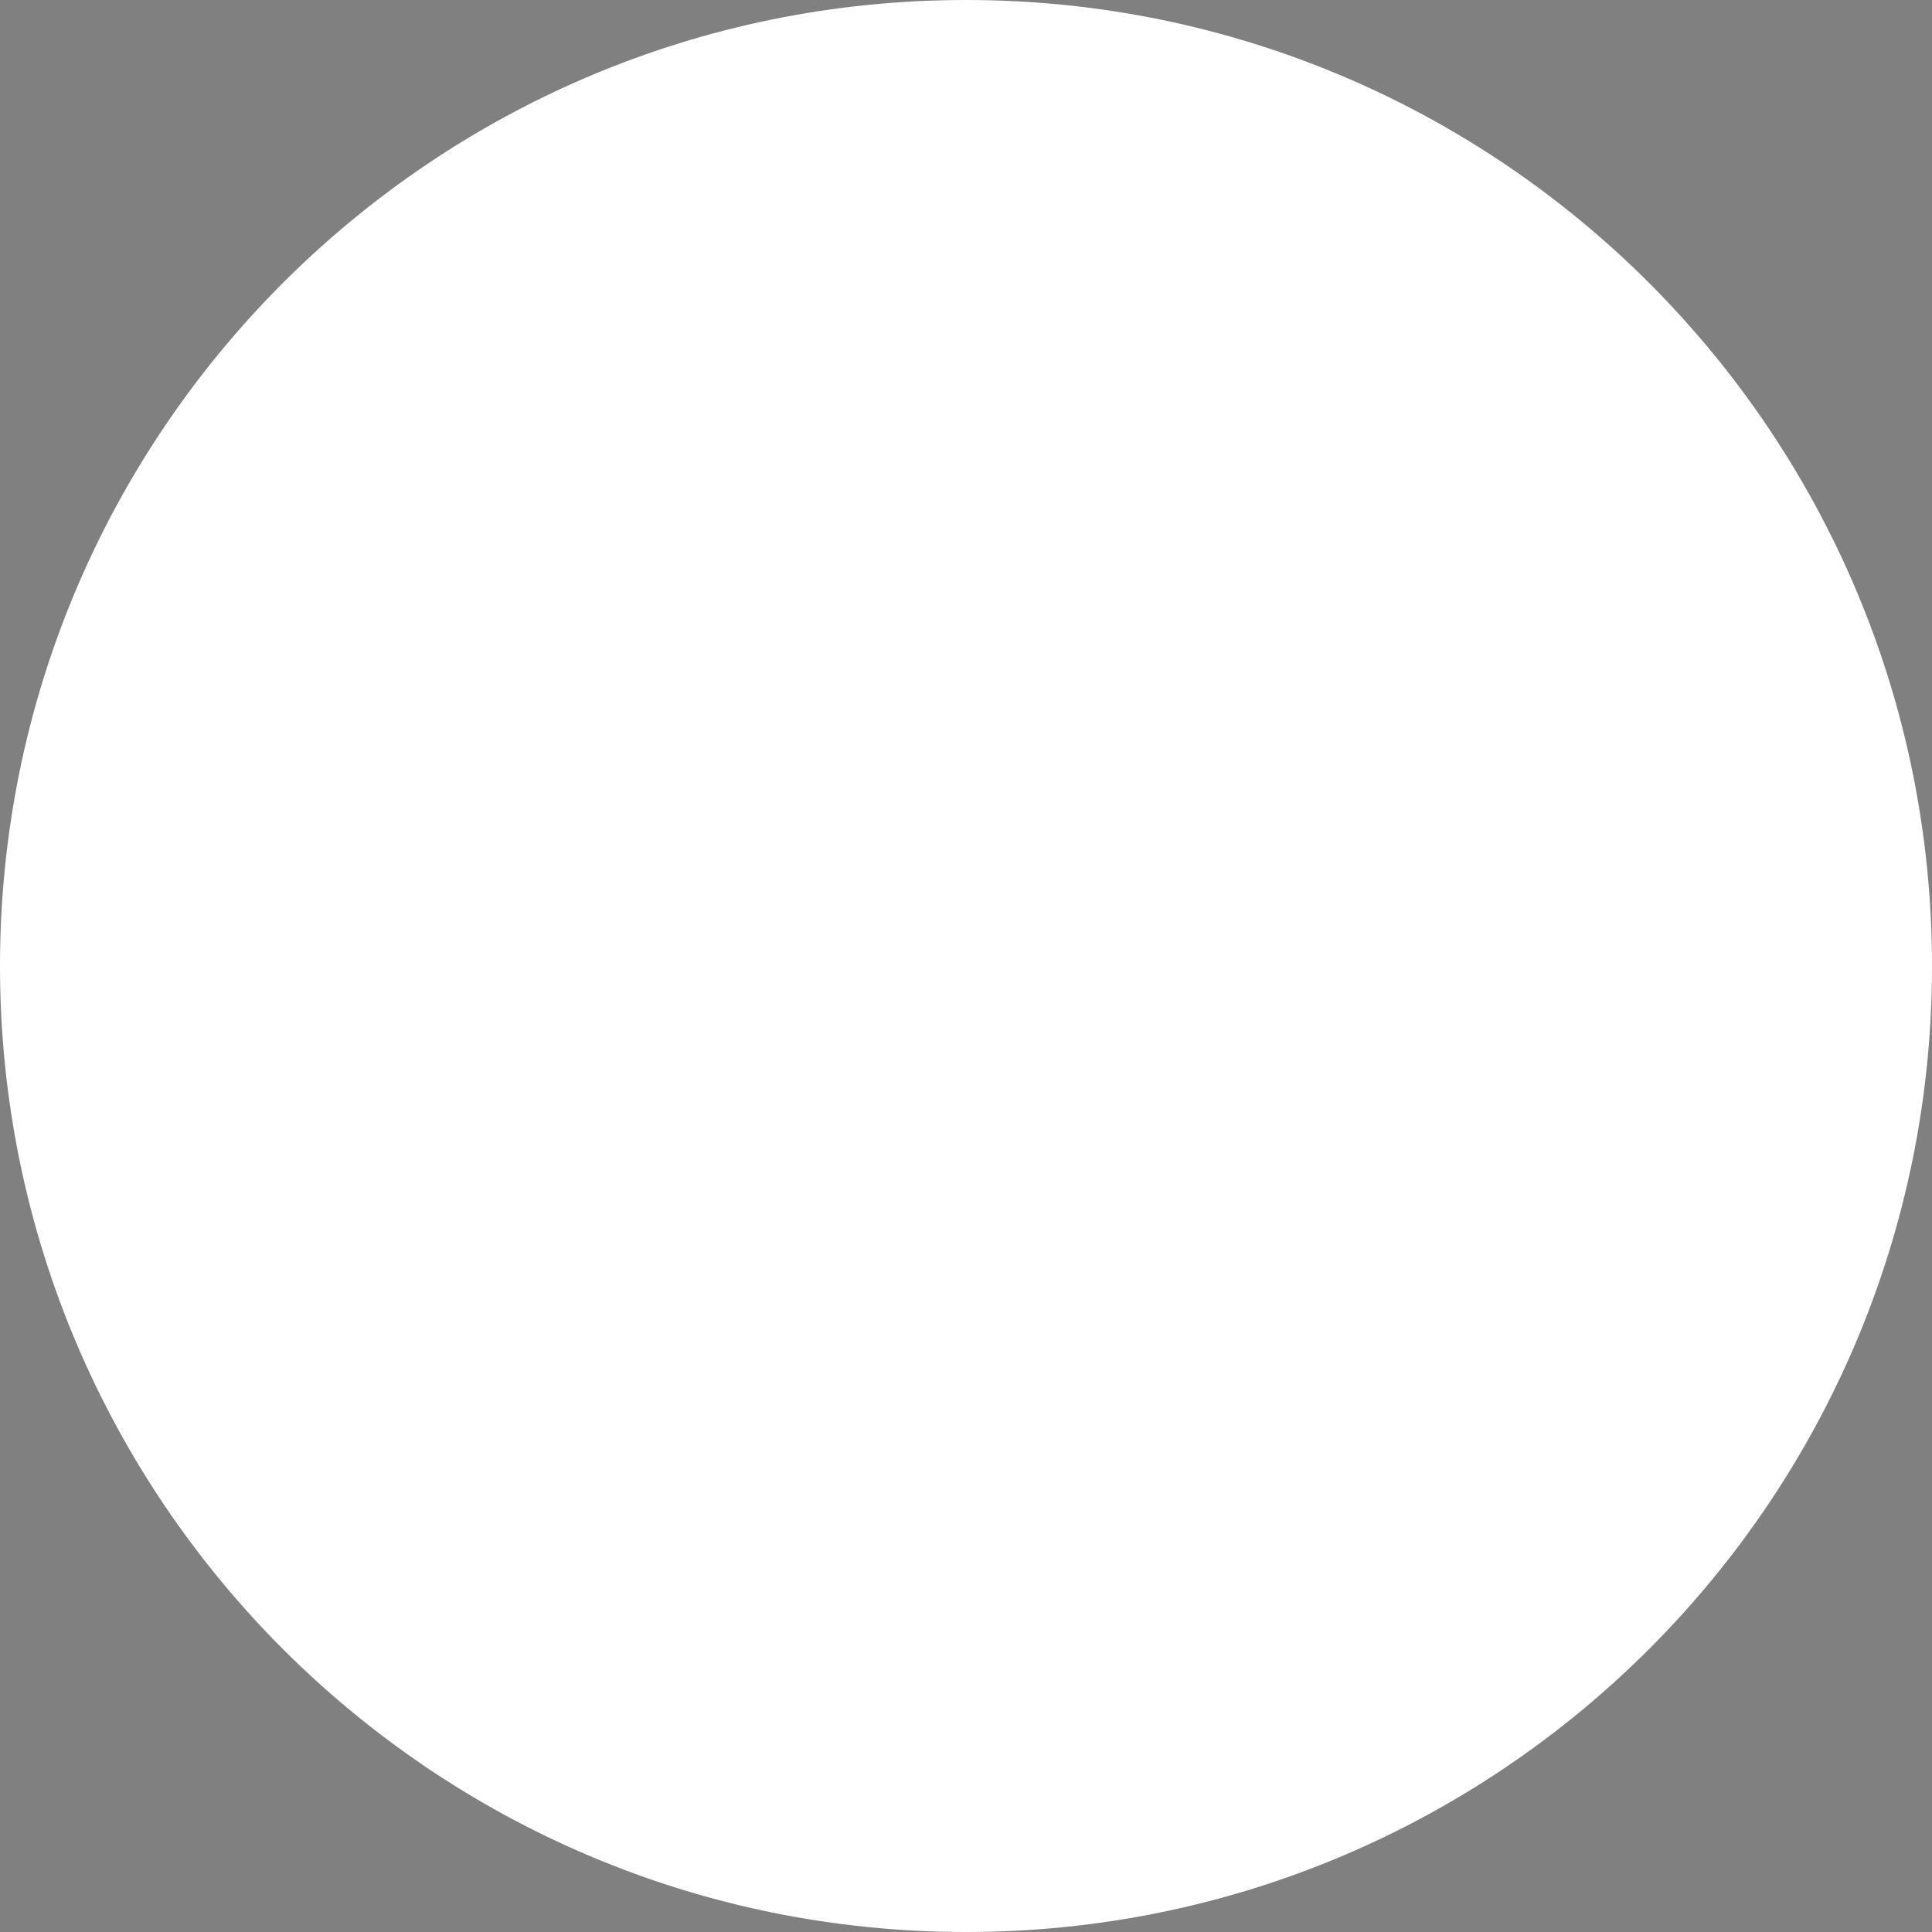 <?xml version="1.0" encoding="utf-8"?>
<!-- Generator: Adobe Illustrator 15.0.0, SVG Export Plug-In . SVG Version: 6.00 Build 0)  -->
<!DOCTYPE svg PUBLIC "-//W3C//DTD SVG 1.1//EN" "http://www.w3.org/Graphics/SVG/1.1/DTD/svg11.dtd">
<svg version="1.1" id="Layer_1" xmlns="http://www.w3.org/2000/svg" xmlns:xlink="http://www.w3.org/1999/xlink" x="0px" y="0px"
	 width="6px" height="6px" viewBox="0 0 6 6" enable-background="new 0 0 6 6" xml:space="preserve">
<rect x="0" y="0" width="6" height="6" fill="#808080" stroke="none"/>
<g>
	<defs>
		<rect id="SVGID_1_" width="6" height="6"/>
	</defs>
	<clipPath id="SVGID_2_">
		<use xlink:href="#SVGID_1_"  overflow="visible"/>
	</clipPath>
	<path clip-path="url(#SVGID_2_)" d="M14.5,13.938c1.657,0,3-1.343,3-3s-1.343-3-3-3s-3,1.343-3,3S12.843,13.938,14.5,13.938"/>
</g>
<g>
	<defs>
		<rect id="SVGID_3_" x="22.447" y="2.588" width="6" height="6"/>
	</defs>
	<clipPath id="SVGID_4_">
		<use xlink:href="#SVGID_3_"  overflow="visible"/>
	</clipPath>
	<circle clip-path="url(#SVGID_4_)" fill="none" stroke="#000000" cx="25.447" cy="5.588" r="2.5"/>
</g>
<g>
	<defs>
		<rect id="SVGID_5_" width="6" height="6"/>
	</defs>
	<clipPath id="SVGID_6_">
		<use xlink:href="#SVGID_5_"  overflow="visible"/>
	</clipPath>
	<path clip-path="url(#SVGID_6_)" fill="#FFFFFF" d="M3,6c1.657,0,3-1.343,3-3S4.657,0,3,0S0,1.343,0,3S1.343,6,3,6"/>
</g>
</svg>

